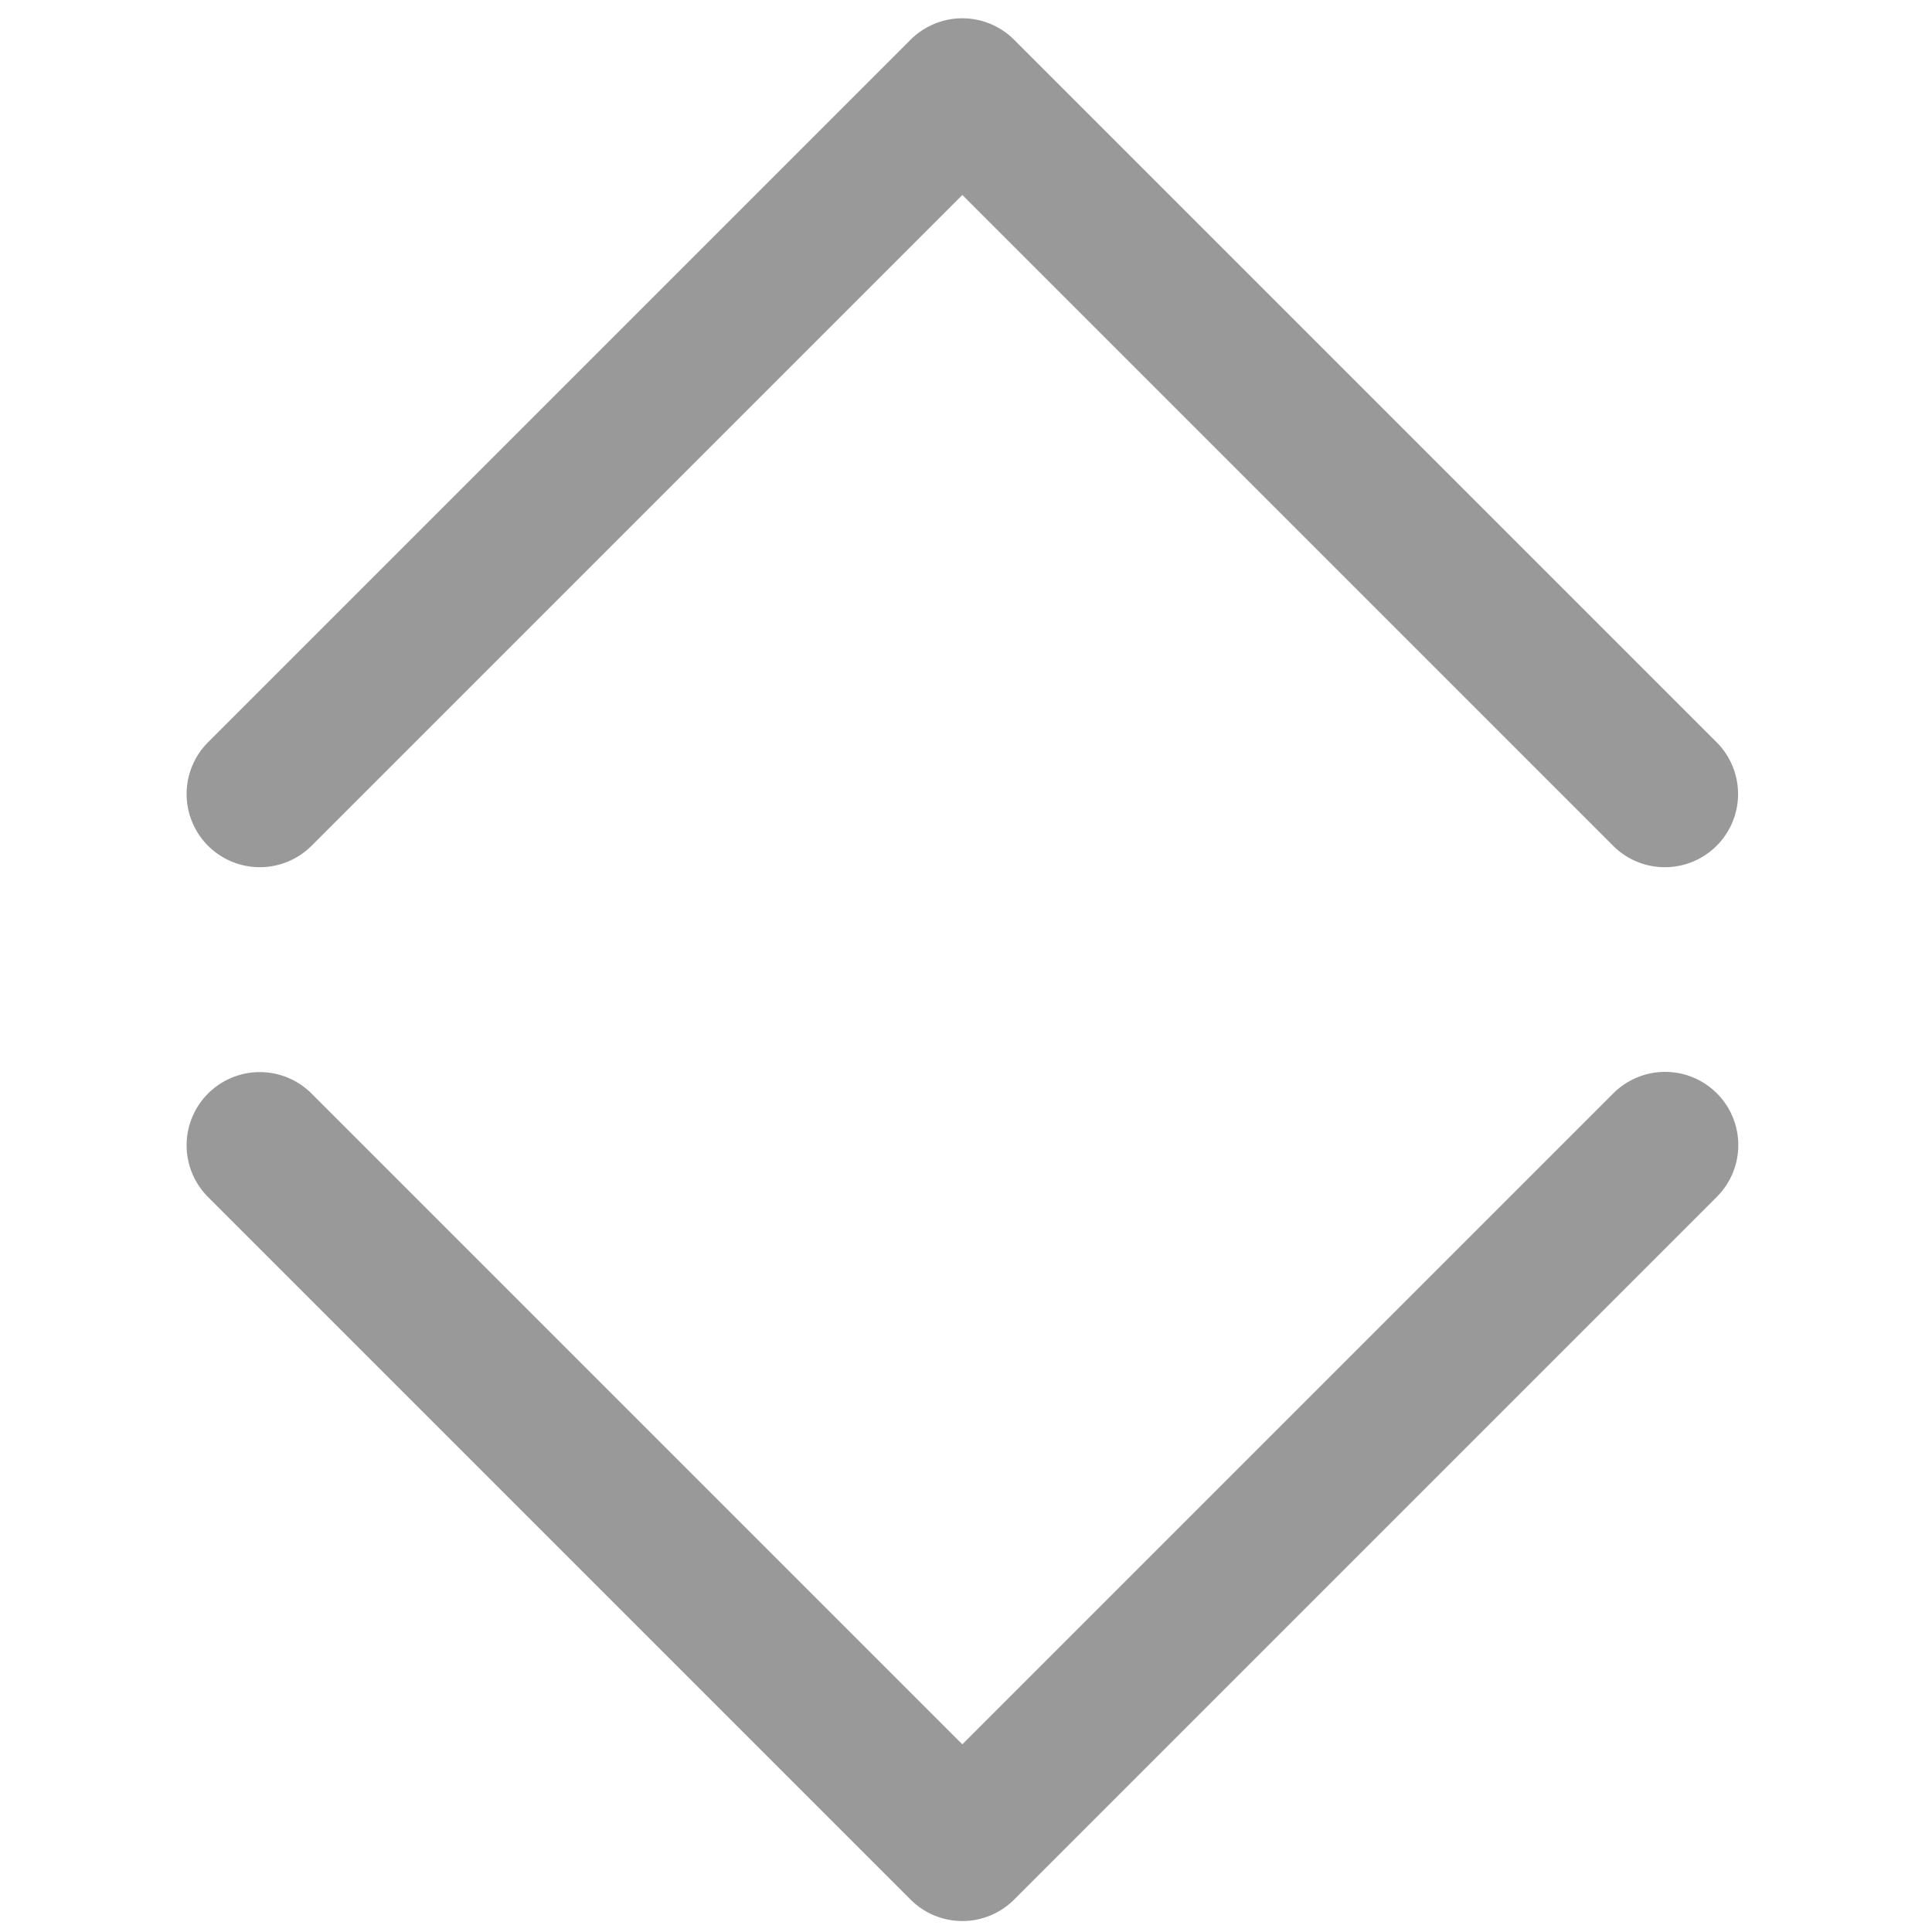 <svg viewBox="0 0 264 264">
    <path d="M131.5 262.5a9.969 9.969 0 0 1-7.071-2.929l-96-96a10 10 0 0 1 0-14.142 10 10 0 0 1 14.142 0l88.929 88.929 88.929-88.929a10 10 0 1 1 14.142 14.142l-96 96a9.969 9.969 0 0 1-7.071 2.929Zm96-144a9.969 9.969 0 0 1-7.071-2.929L131.5 26.642l-88.929 88.929a10 10 0 0 1-14.142 0 10 10 0 0 1 0-14.142l96-96a10 10 0 0 1 14.142 0l96 96A10 10 0 0 1 227.5 118.5Z" opacity=".4"/>
</svg>
